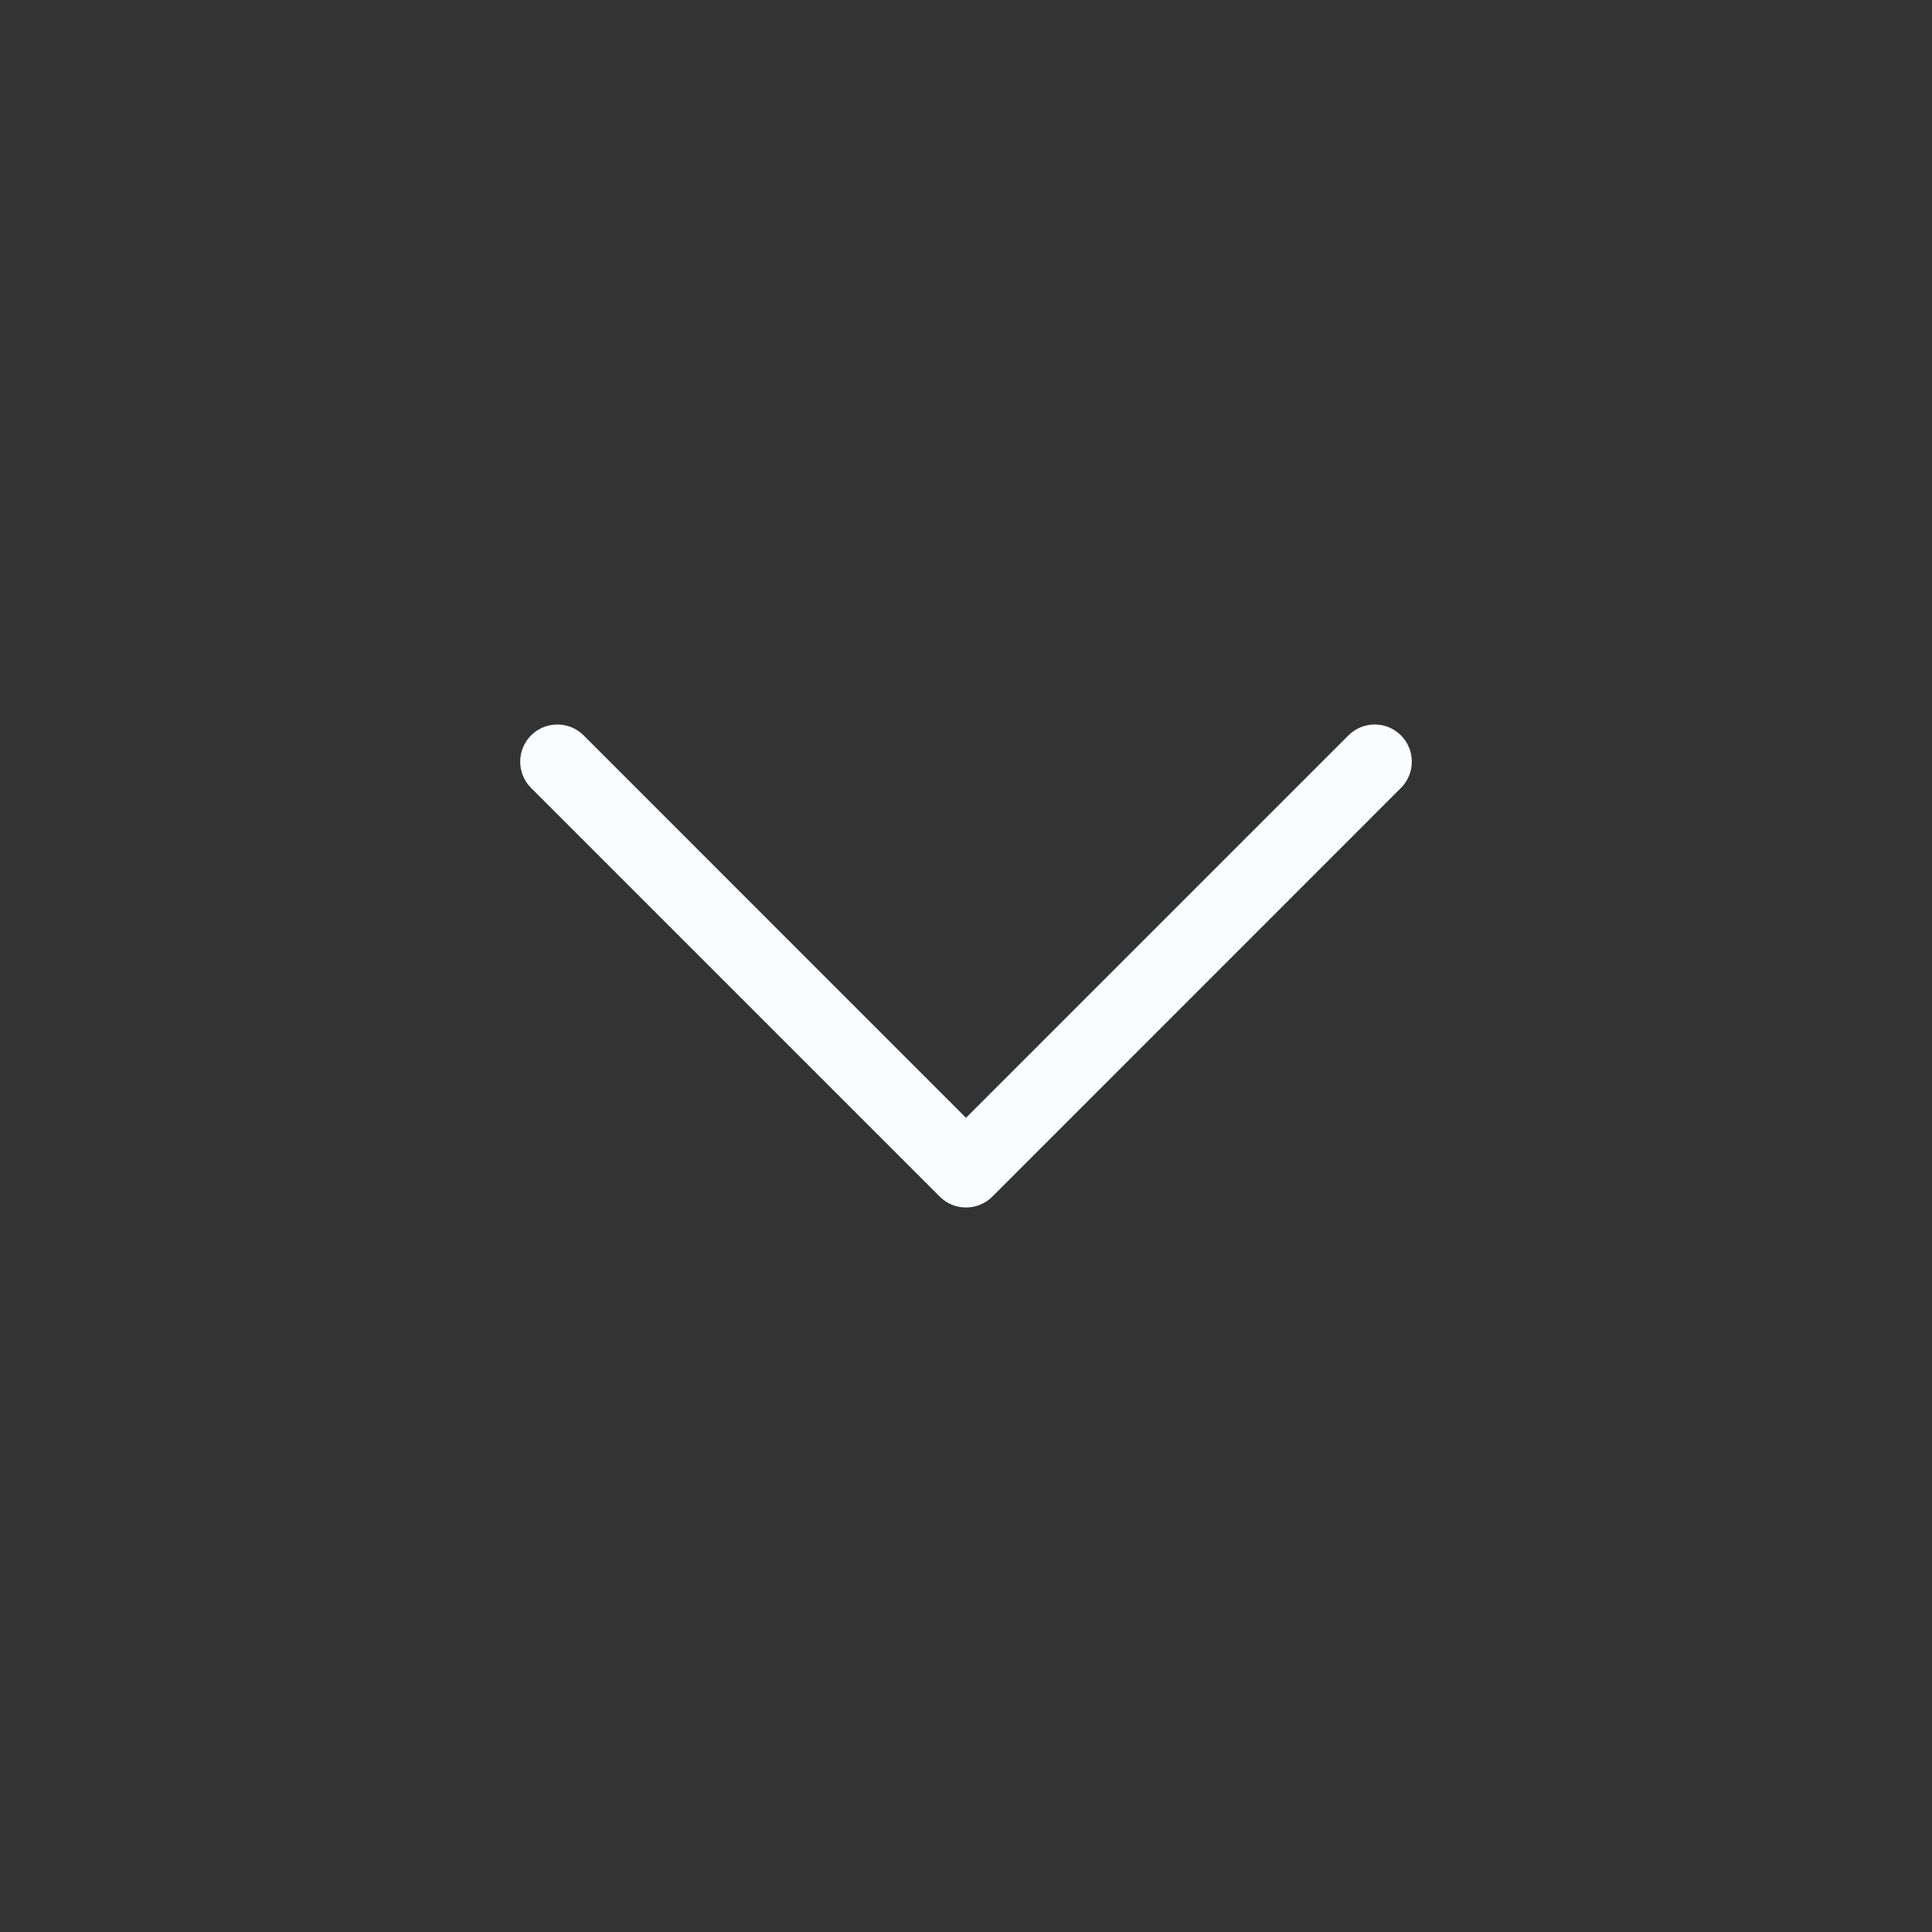 <svg width="24" height="24" viewBox="0 0 24 24" fill="none" xmlns="http://www.w3.org/2000/svg">
<rect x="0" y="0" width="24" height="24" fill="#333333" stroke="none"/>
<path d="M17.538 9.462C17.538 9.58 17.493 9.698 17.403 9.788L12.327 14.865C12.146 15.045 11.854 15.045 11.674 14.865L6.597 9.788C6.417 9.607 6.417 9.316 6.597 9.135C6.778 8.955 7.069 8.955 7.25 9.135L12 13.886L16.751 9.135C16.931 8.955 17.223 8.955 17.403 9.135C17.493 9.225 17.538 9.343 17.538 9.462Z" fill="#FAFDFF"/>
</svg>

